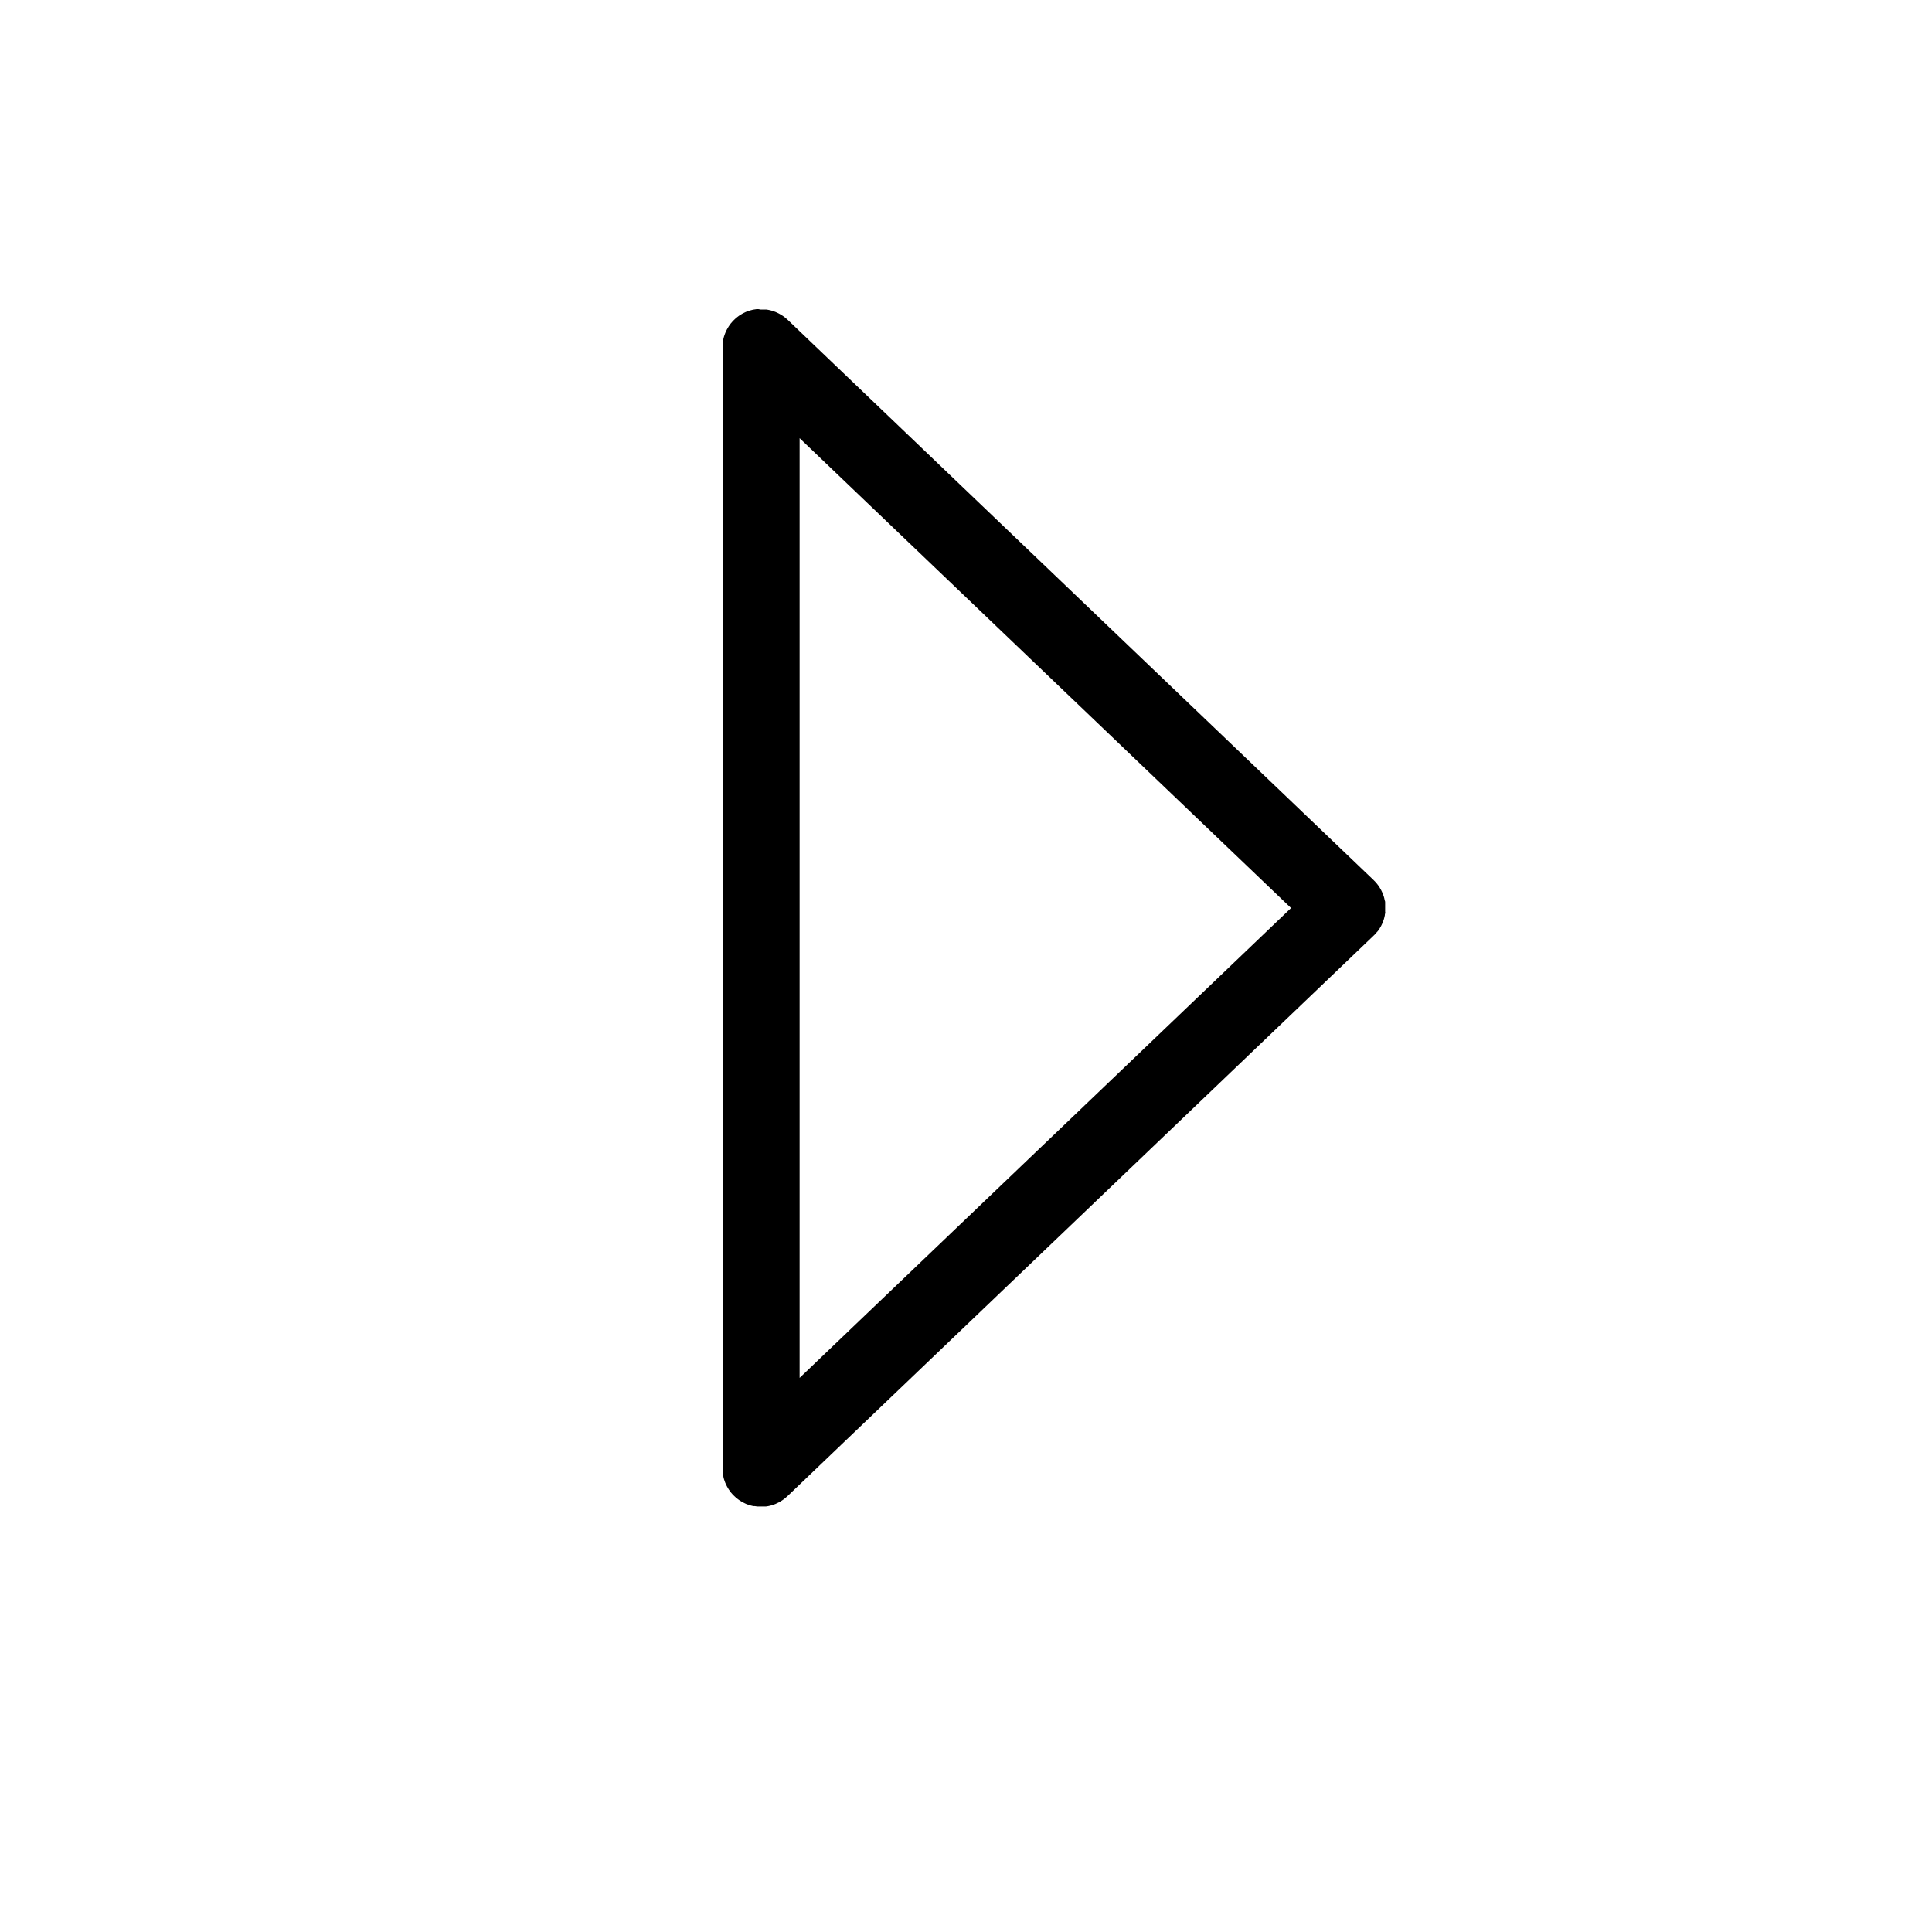 <svg id="Layer_1" data-name="Layer 1" xmlns="http://www.w3.org/2000/svg" viewBox="0 0 400 400"><title>Artboard 66 copy 44</title><path d="M285.3,192.73l.24-.34.2-.33.2-.35.17-.35.16-.36c0-.12.1-.25.14-.37s.08-.24.12-.36.07-.26.1-.39.06-.24.08-.36,0-.26.07-.39,0-.25,0-.37,0-.26,0-.39,0-.25,0-.38,0-.25,0-.38,0-.26,0-.39,0-.25,0-.37,0-.26-.07-.39-.05-.24-.08-.36-.07-.26-.1-.39-.08-.24-.12-.36-.09-.25-.14-.37l-.16-.36-.17-.35-.2-.35-.2-.33-.24-.34-.23-.3-.28-.32-.15-.17-.13-.12-.12-.13-121.31-116-.21-.18-.32-.28-.31-.23-.32-.22-.35-.21-.32-.18-.37-.18-.34-.15-.38-.14-.37-.12-.38-.1-.38-.08-.41-.06-.36,0-.45,0h-.34L157,64l-.34,0-.4.06-.38.06-.34.09-.41.11-.34.12-.39.15-.37.18-.32.16-.37.23-.29.18-.32.24-.3.23-.27.25-.31.3-.07.06-.18.21-.28.32-.23.31-.22.32-.21.35-.18.32c-.06.12-.12.25-.18.37l-.15.34c-.05.13-.1.25-.14.38s-.08.24-.12.36-.07.26-.1.39-.06.24-.08.37,0,.28-.06.42,0,.23,0,.35,0,.31,0,.47,0,.16,0,.24V304c0,.08,0,.16,0,.24s0,.31,0,.47,0,.23,0,.35,0,.28.06.42.05.24.08.37.06.26.1.39.08.24.12.36.09.26.14.38l.15.34c.06.13.12.25.18.37l.18.32.21.35.22.32.23.31.28.32.18.21.07.06.34.32.25.23.35.27.29.21.37.23.54.3.47.23.24.09.5.18.24.06.53.13.31,0,.47.07c.25,0,.51,0,.76,0h0c.26,0,.52,0,.78,0l.31,0,.46-.07.35-.08.4-.1.34-.12.38-.14.32-.15.38-.18.3-.17.36-.22.3-.21.32-.24.3-.26.22-.19,121.31-116,.13-.13.13-.12.15-.17.28-.32Zm-18-4.73L165.55,285.28V90.72Z"/></svg>